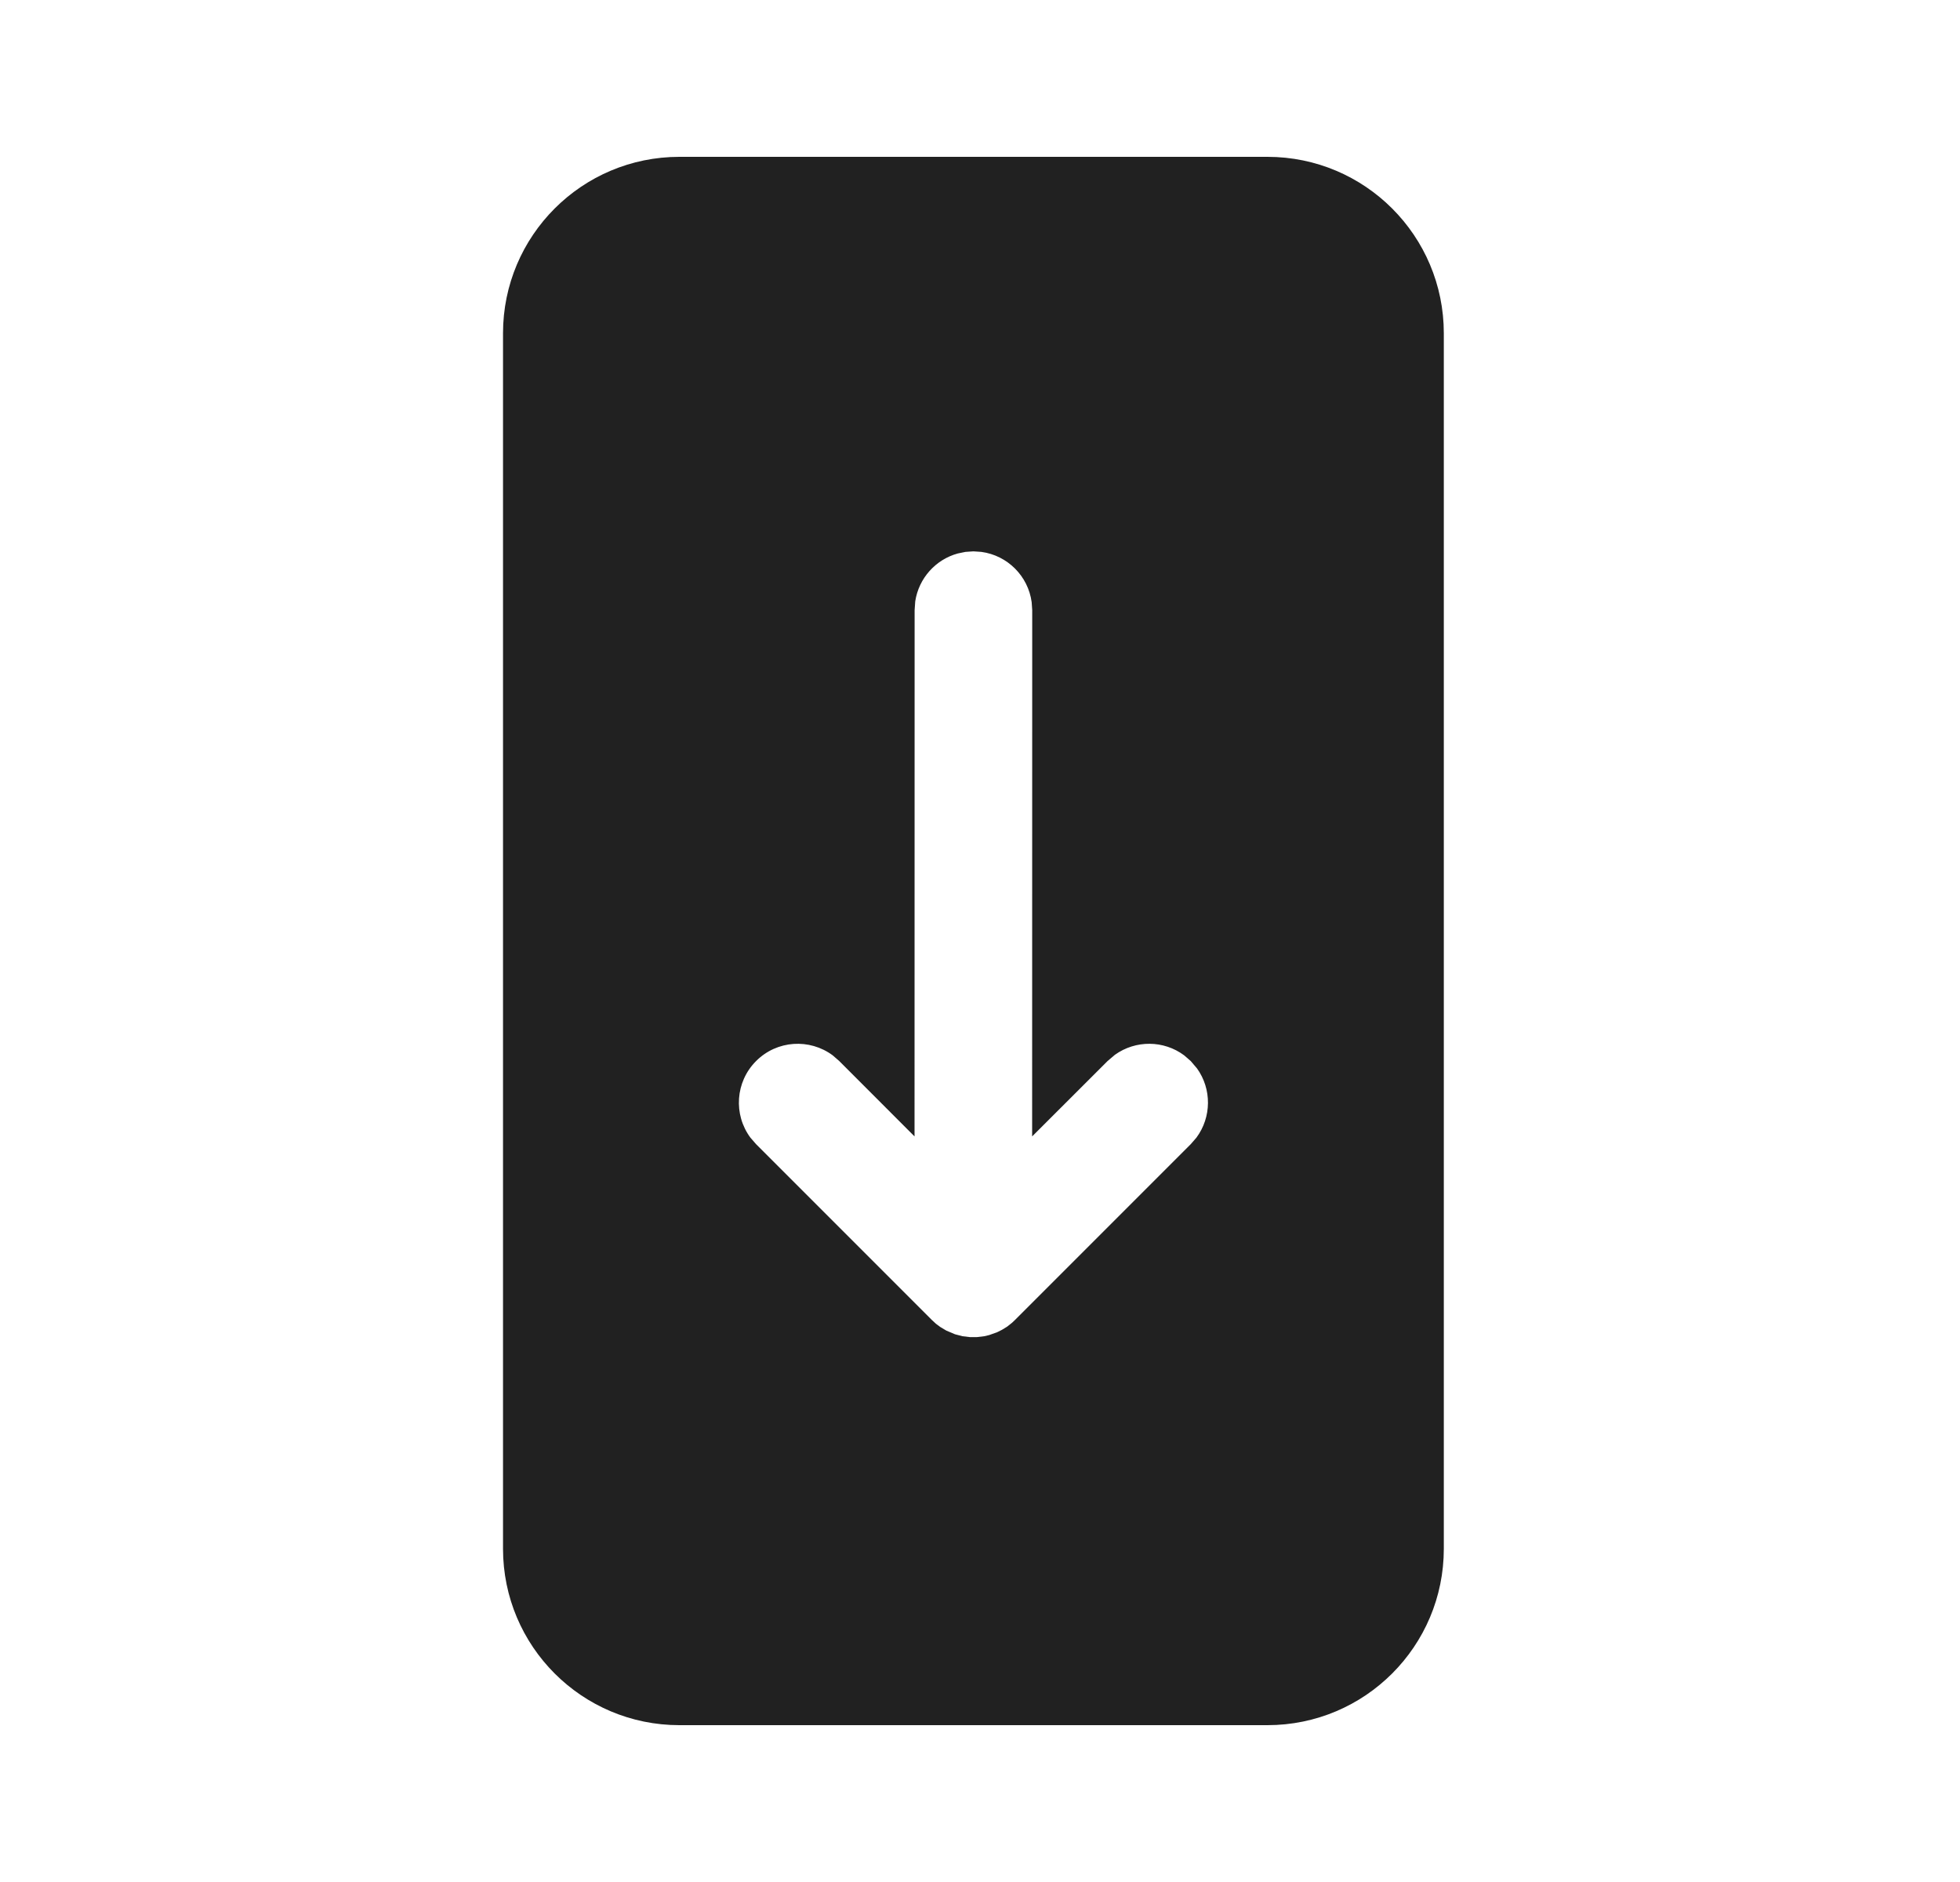 <svg width="25" height="24" viewBox="0 0 25 24" fill="none" xmlns="http://www.w3.org/2000/svg">
<path d="M16.166 2C17.409 2 18.416 3.007 18.416 4.25V19.75C18.416 20.993 17.409 22 16.166 22H8.666C7.423 22 6.416 20.993 6.416 19.75V4.25C6.416 3.007 7.423 2 8.666 2H16.166ZM12.416 7.031L12.314 7.038L12.217 7.058C11.934 7.135 11.719 7.374 11.674 7.668L11.666 7.781L11.665 14.492L10.705 13.531L10.621 13.458C10.327 13.24 9.91 13.264 9.644 13.531C9.378 13.797 9.354 14.214 9.571 14.507L9.644 14.591L11.886 16.833L11.938 16.881L11.993 16.922L12.07 16.968L12.181 17.015L12.277 17.04L12.369 17.051H12.463L12.555 17.04L12.618 17.025L12.719 16.989L12.779 16.959L12.846 16.918L12.908 16.869L12.946 16.833L15.188 14.591L15.261 14.507C15.454 14.246 15.457 13.888 15.268 13.625L15.188 13.531L15.104 13.458C14.843 13.264 14.485 13.262 14.221 13.451L14.127 13.531L13.165 14.492L13.166 7.781L13.159 7.679C13.114 7.346 12.851 7.083 12.518 7.038L12.416 7.031Z" fill="#212121"/>
</svg>
